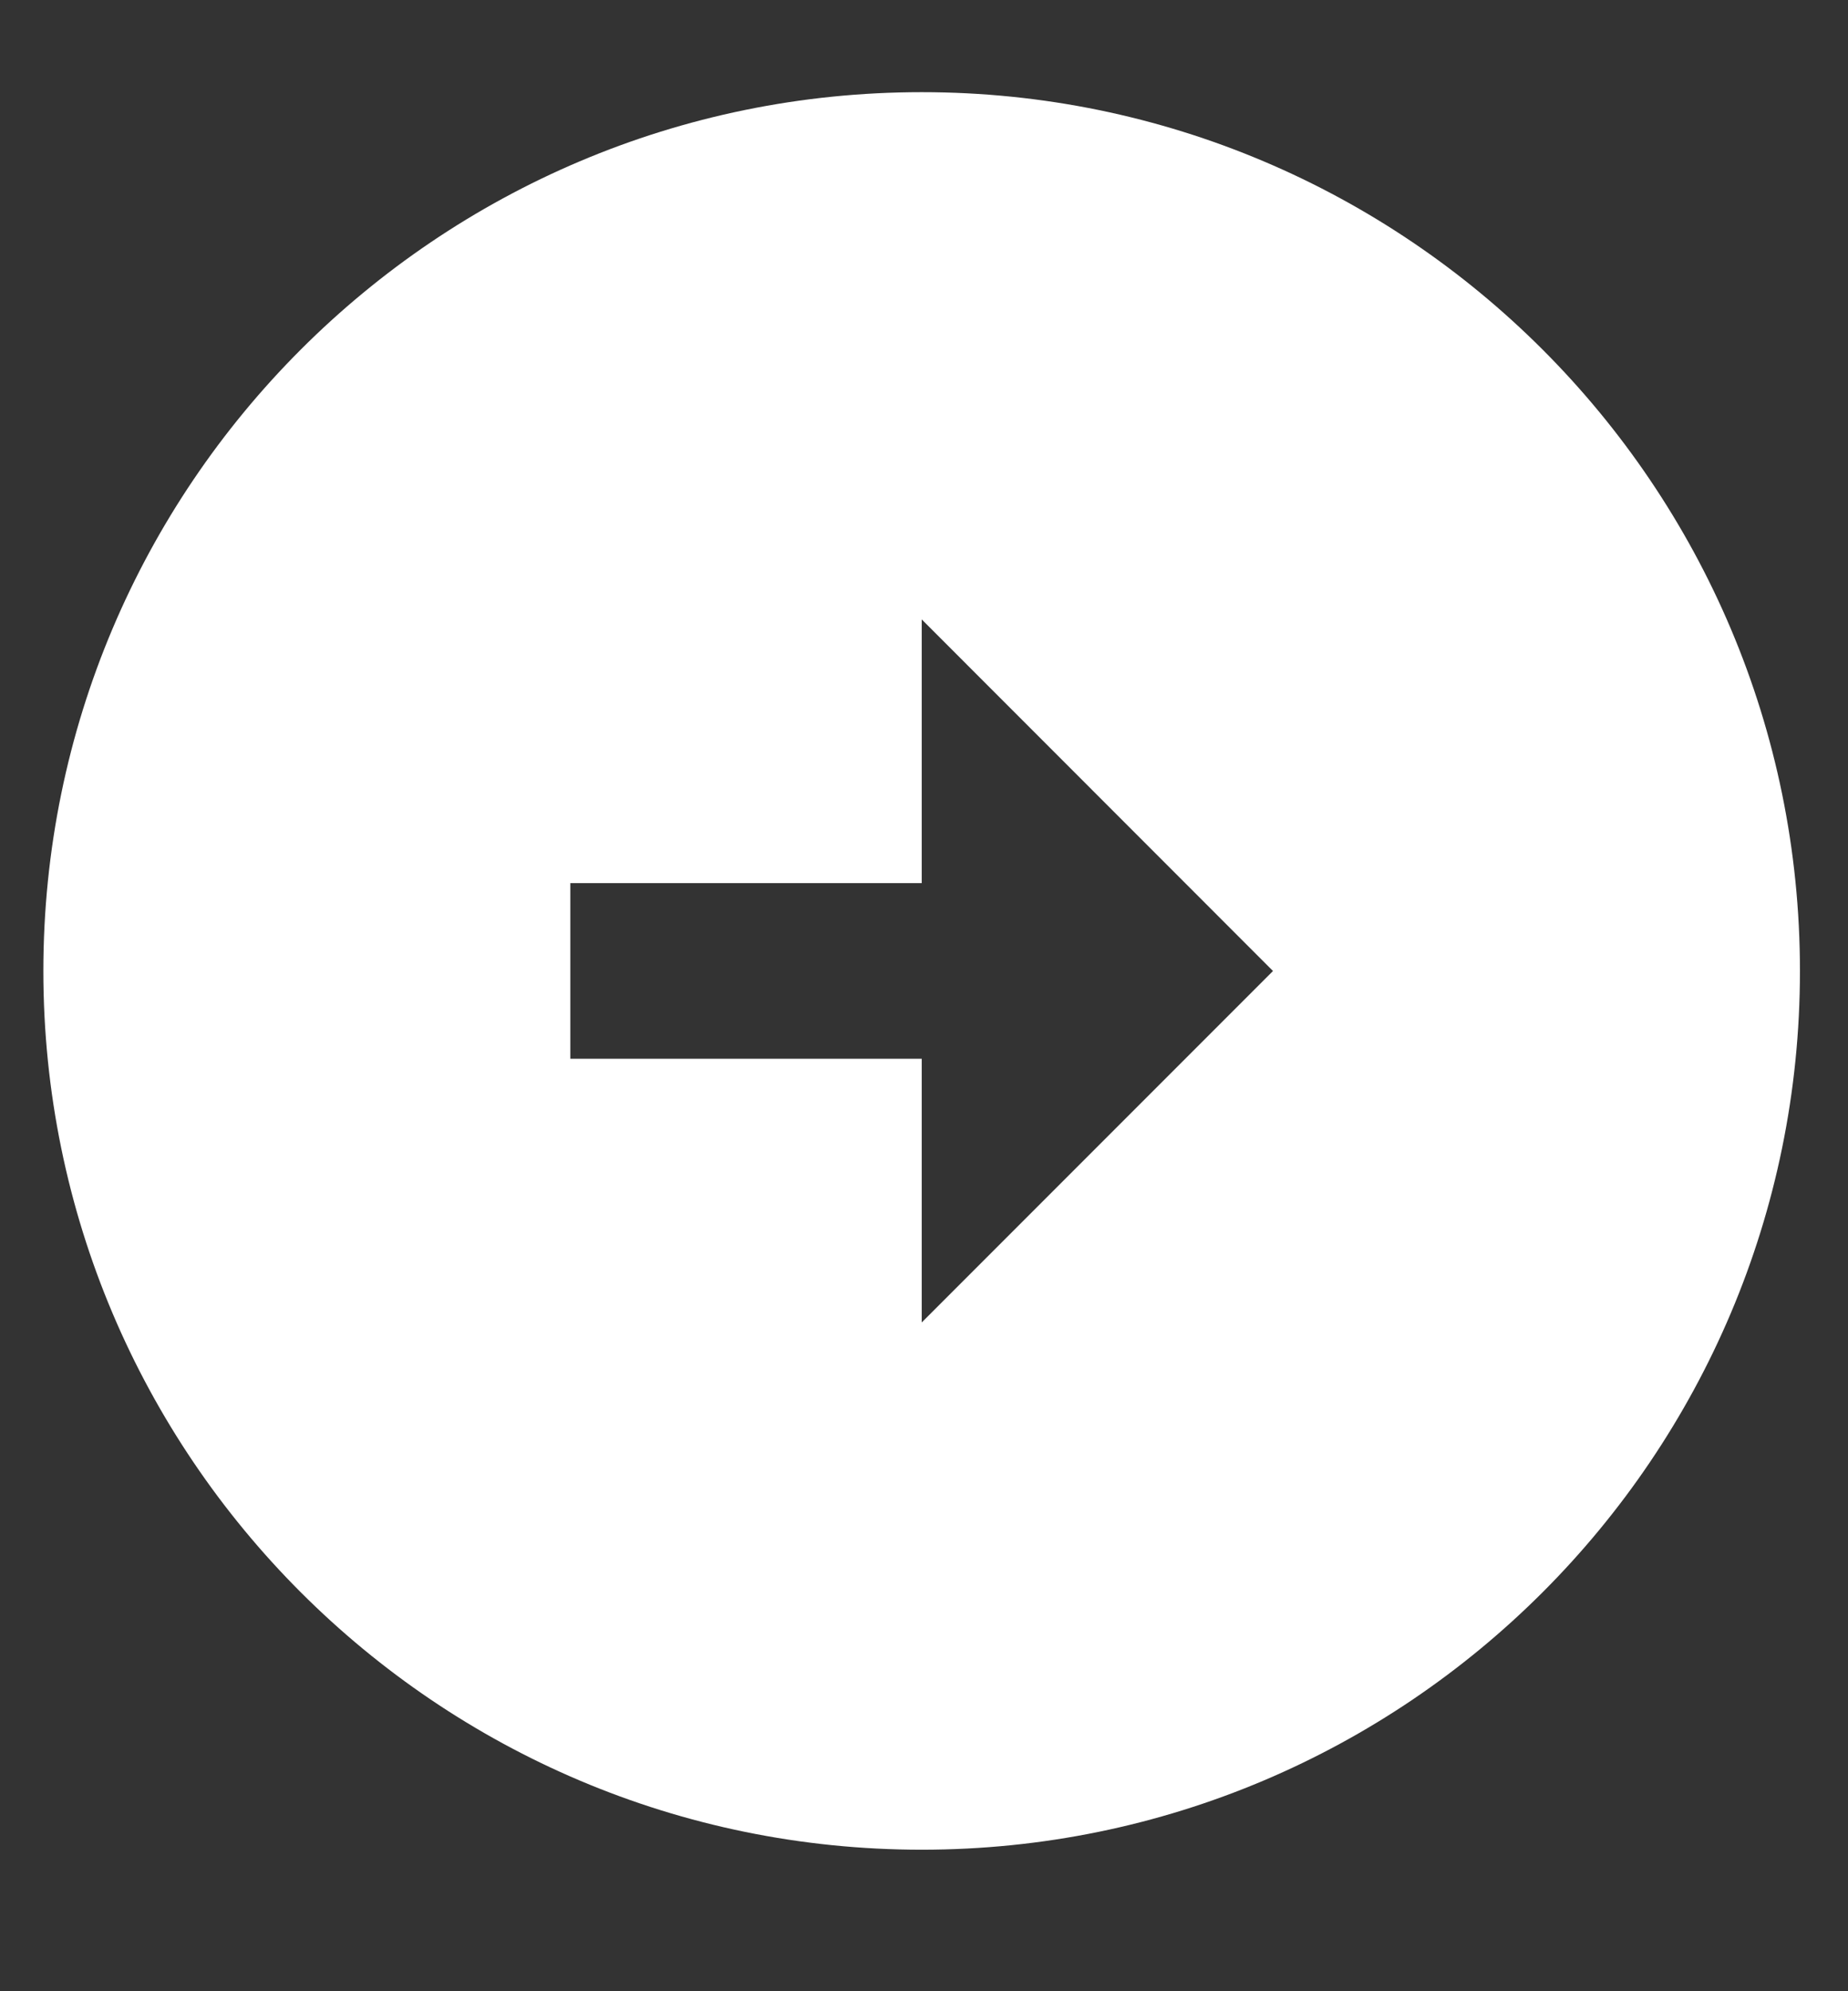 <svg width="13" height="14" viewBox="0 0 13 14" fill="none" xmlns="http://www.w3.org/2000/svg">
<rect x="0" y="0" width="13" height="14" fill="#333333" stroke="none"/>
<path d="M6.484 0.648C9.895 0.648 12.662 3.416 12.662 6.827C12.662 10.237 9.895 13.005 6.484 13.005C3.073 13.005 0.305 10.237 0.305 6.827C0.305 3.416 3.073 0.648 6.484 0.648ZM6.484 6.209H4.012V7.444H6.484V9.298L8.955 6.827L6.484 4.355V6.209Z" fill="white"/>
</svg>
